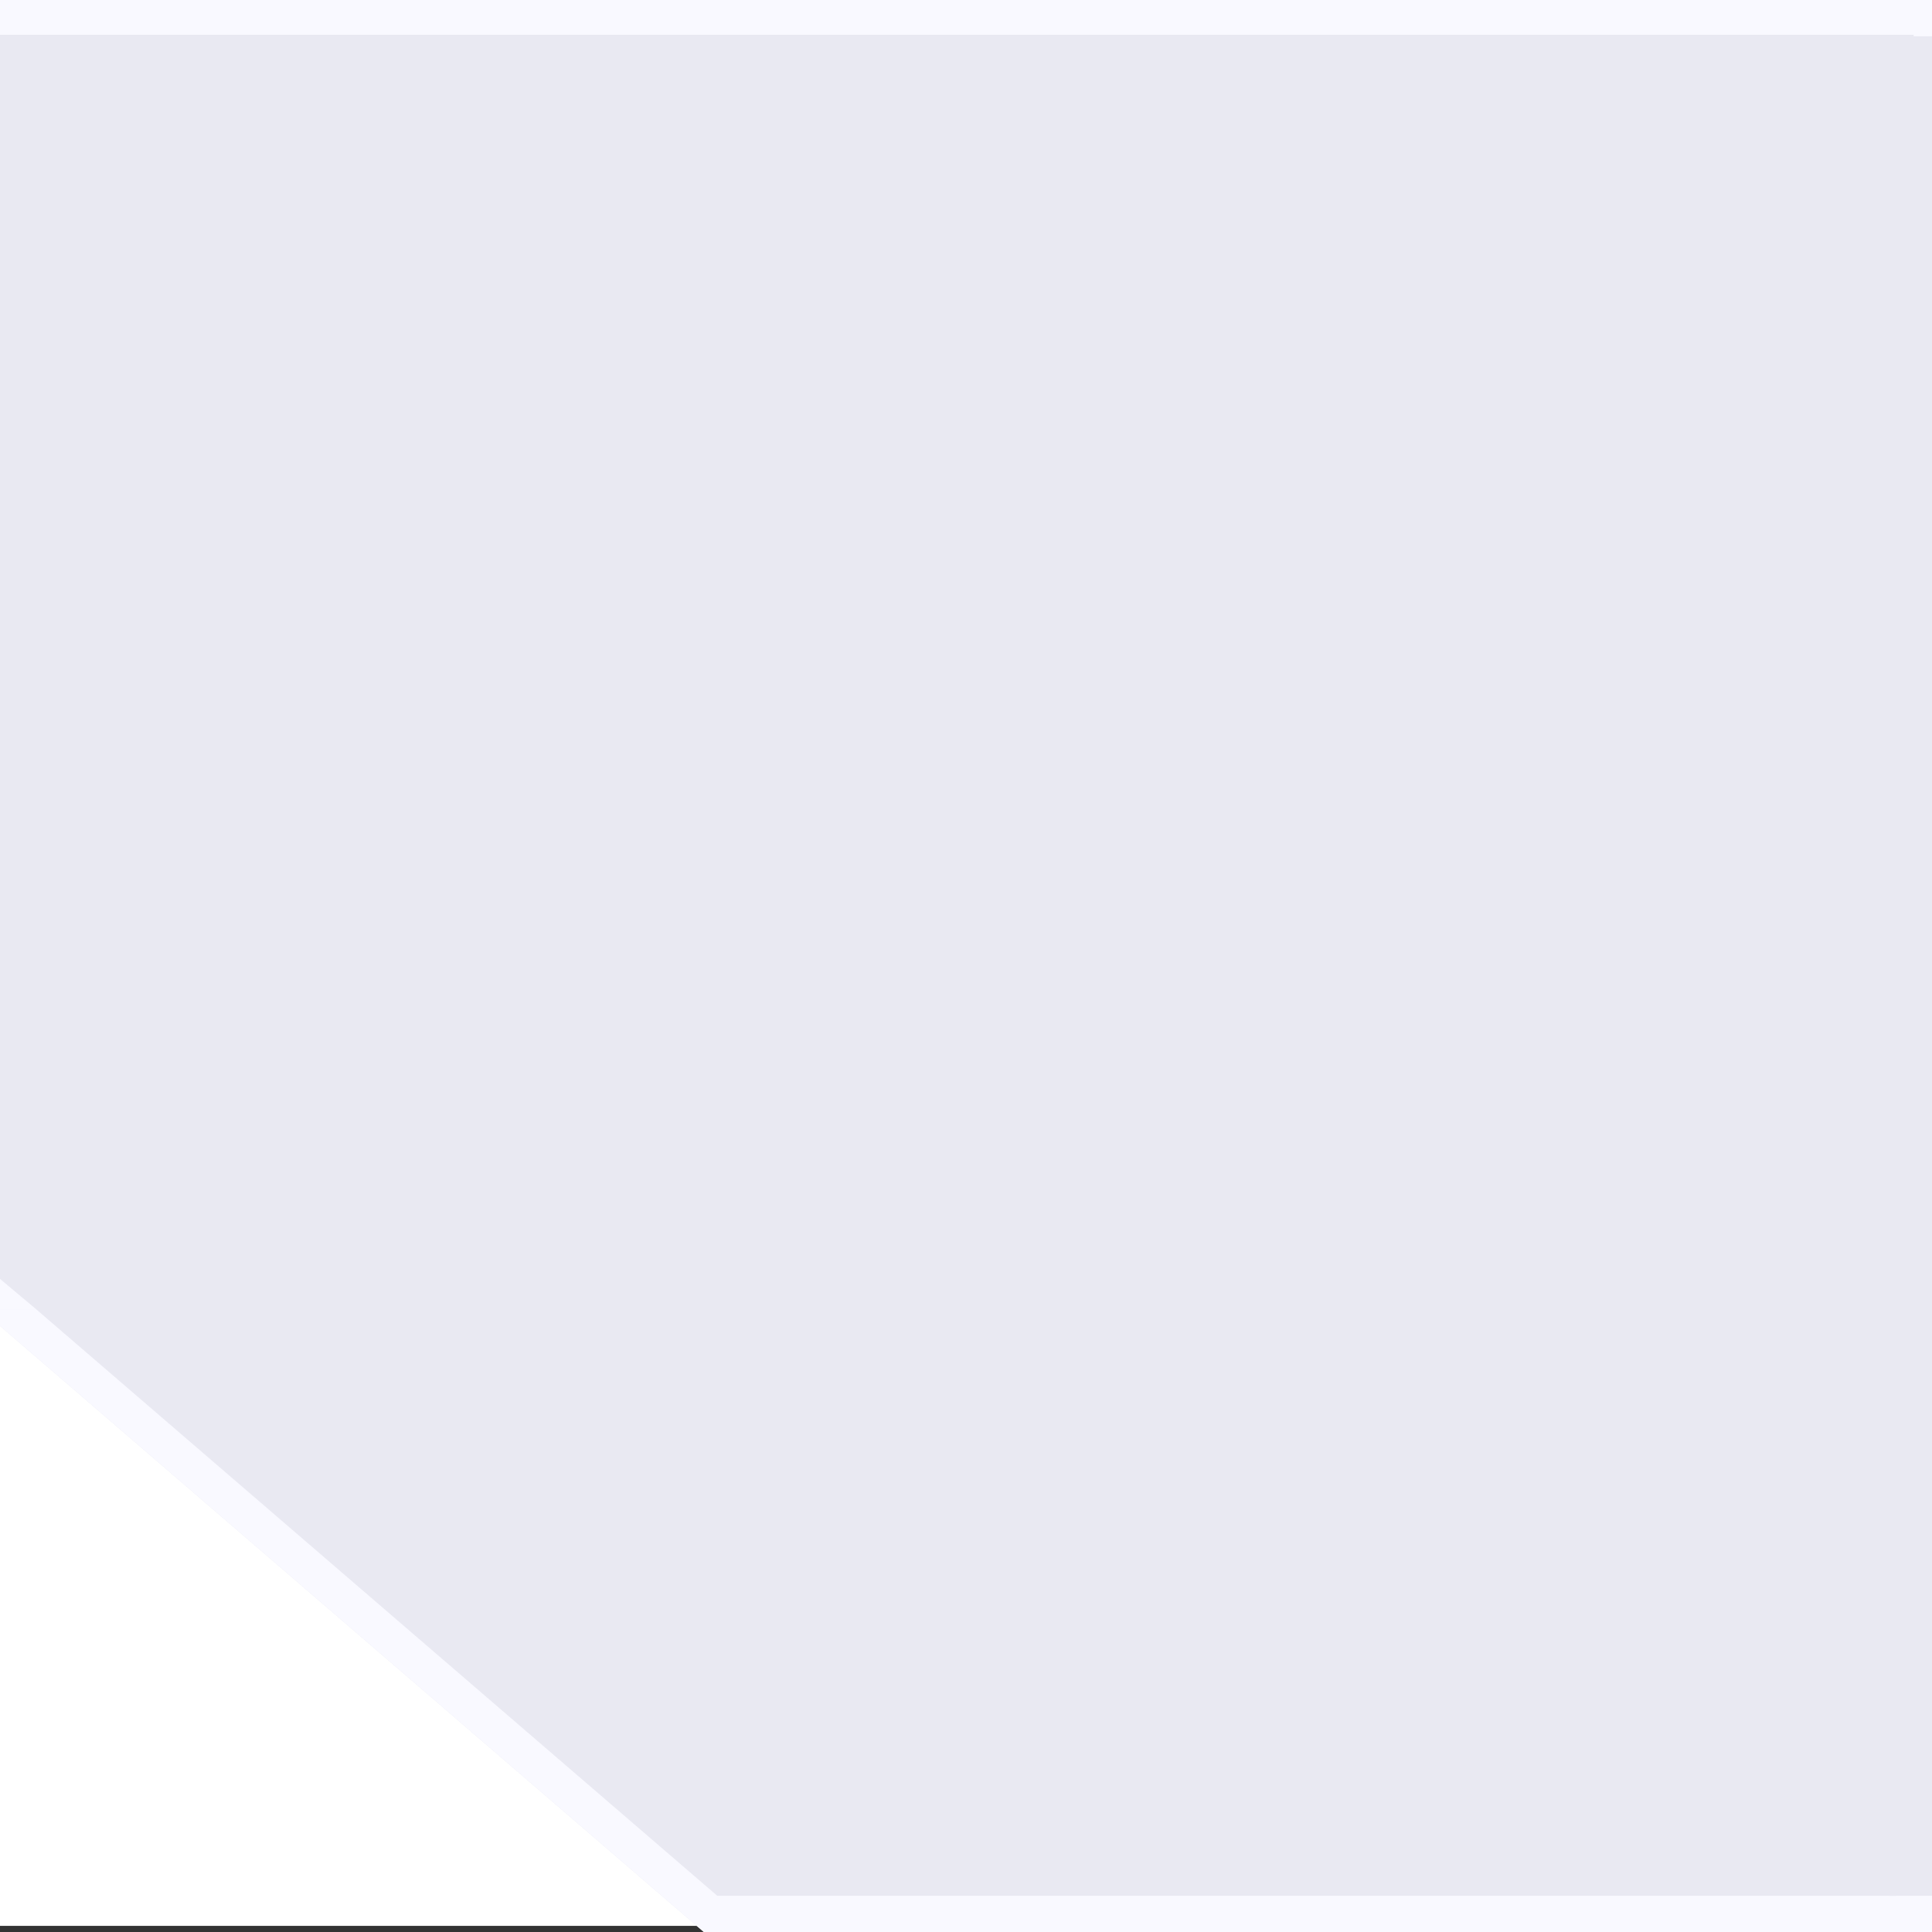 <?xml version="1.0" encoding="UTF-8" standalone="no"?>
<!DOCTYPE svg PUBLIC "-//W3C//DTD SVG 1.1//EN" "http://www.w3.org/Graphics/SVG/1.1/DTD/svg11.dtd">
<svg version="1.1" xmlns="http://www.w3.org/2000/svg" xmlns:xlink="http://www.w3.org/1999/xlink" preserveAspectRatio="xMidYMid meet" viewBox="0 0 640 640" width="640" height="640"><rect x="0" y="0" width="640" height="640" fill="#333333" stroke="none"/><defs><path d="M0 0L640 0L640 637.97L0 637.97L0 0Z" id="e3EaL0bOiG"></path><path d="M0 0L640 0L640 640L233.15 640L0 439.23L0 0Z" id="b12H8T2vLt"></path><clipPath id="clipfAsBCBYnf"><use xlink:href="#b12H8T2vLt" opacity="1"></use></clipPath><path d="M626.01 12.02L640.02 12.02L640.02 628L626.01 628L626.01 12.02Z" id="aj9N8wdSn"></path><path d="M0 11.52L633.91 11.52L633.91 433.67L0 433.67L0 11.52Z" id="dfhvAozEh"></path><path d="" id="b2xvwgQRtr"></path><path d="M0 433.67L0 423.65L11.94 433.67L0 433.67Z" id="a7YFg7wGT"></path></defs><g><g><g><use xlink:href="#e3EaL0bOiG" opacity="1" fill="#ffffff" fill-opacity="1"></use></g><g><use xlink:href="#b12H8T2vLt" opacity="1" fill="#e9e9f2" fill-opacity="1"></use><g clip-path="url(#clipfAsBCBYnf)"><use xlink:href="#b12H8T2vLt" opacity="1" fill-opacity="0" stroke="#f9f9ff" stroke-width="24" stroke-opacity="1"></use></g></g><g><use xlink:href="#aj9N8wdSn" opacity="1" fill="#e9e9f2" fill-opacity="1"></use></g><g><use xlink:href="#dfhvAozEh" opacity="1" fill="#e9e9f2" fill-opacity="1"></use></g><g><g><use xlink:href="#b2xvwgQRtr" opacity="1" fill-opacity="0" stroke="#dedede" stroke-width="2" stroke-opacity="1"></use></g></g><g><use xlink:href="#a7YFg7wGT" opacity="1" fill="#f9f9ff" fill-opacity="1"></use></g></g></g></svg>